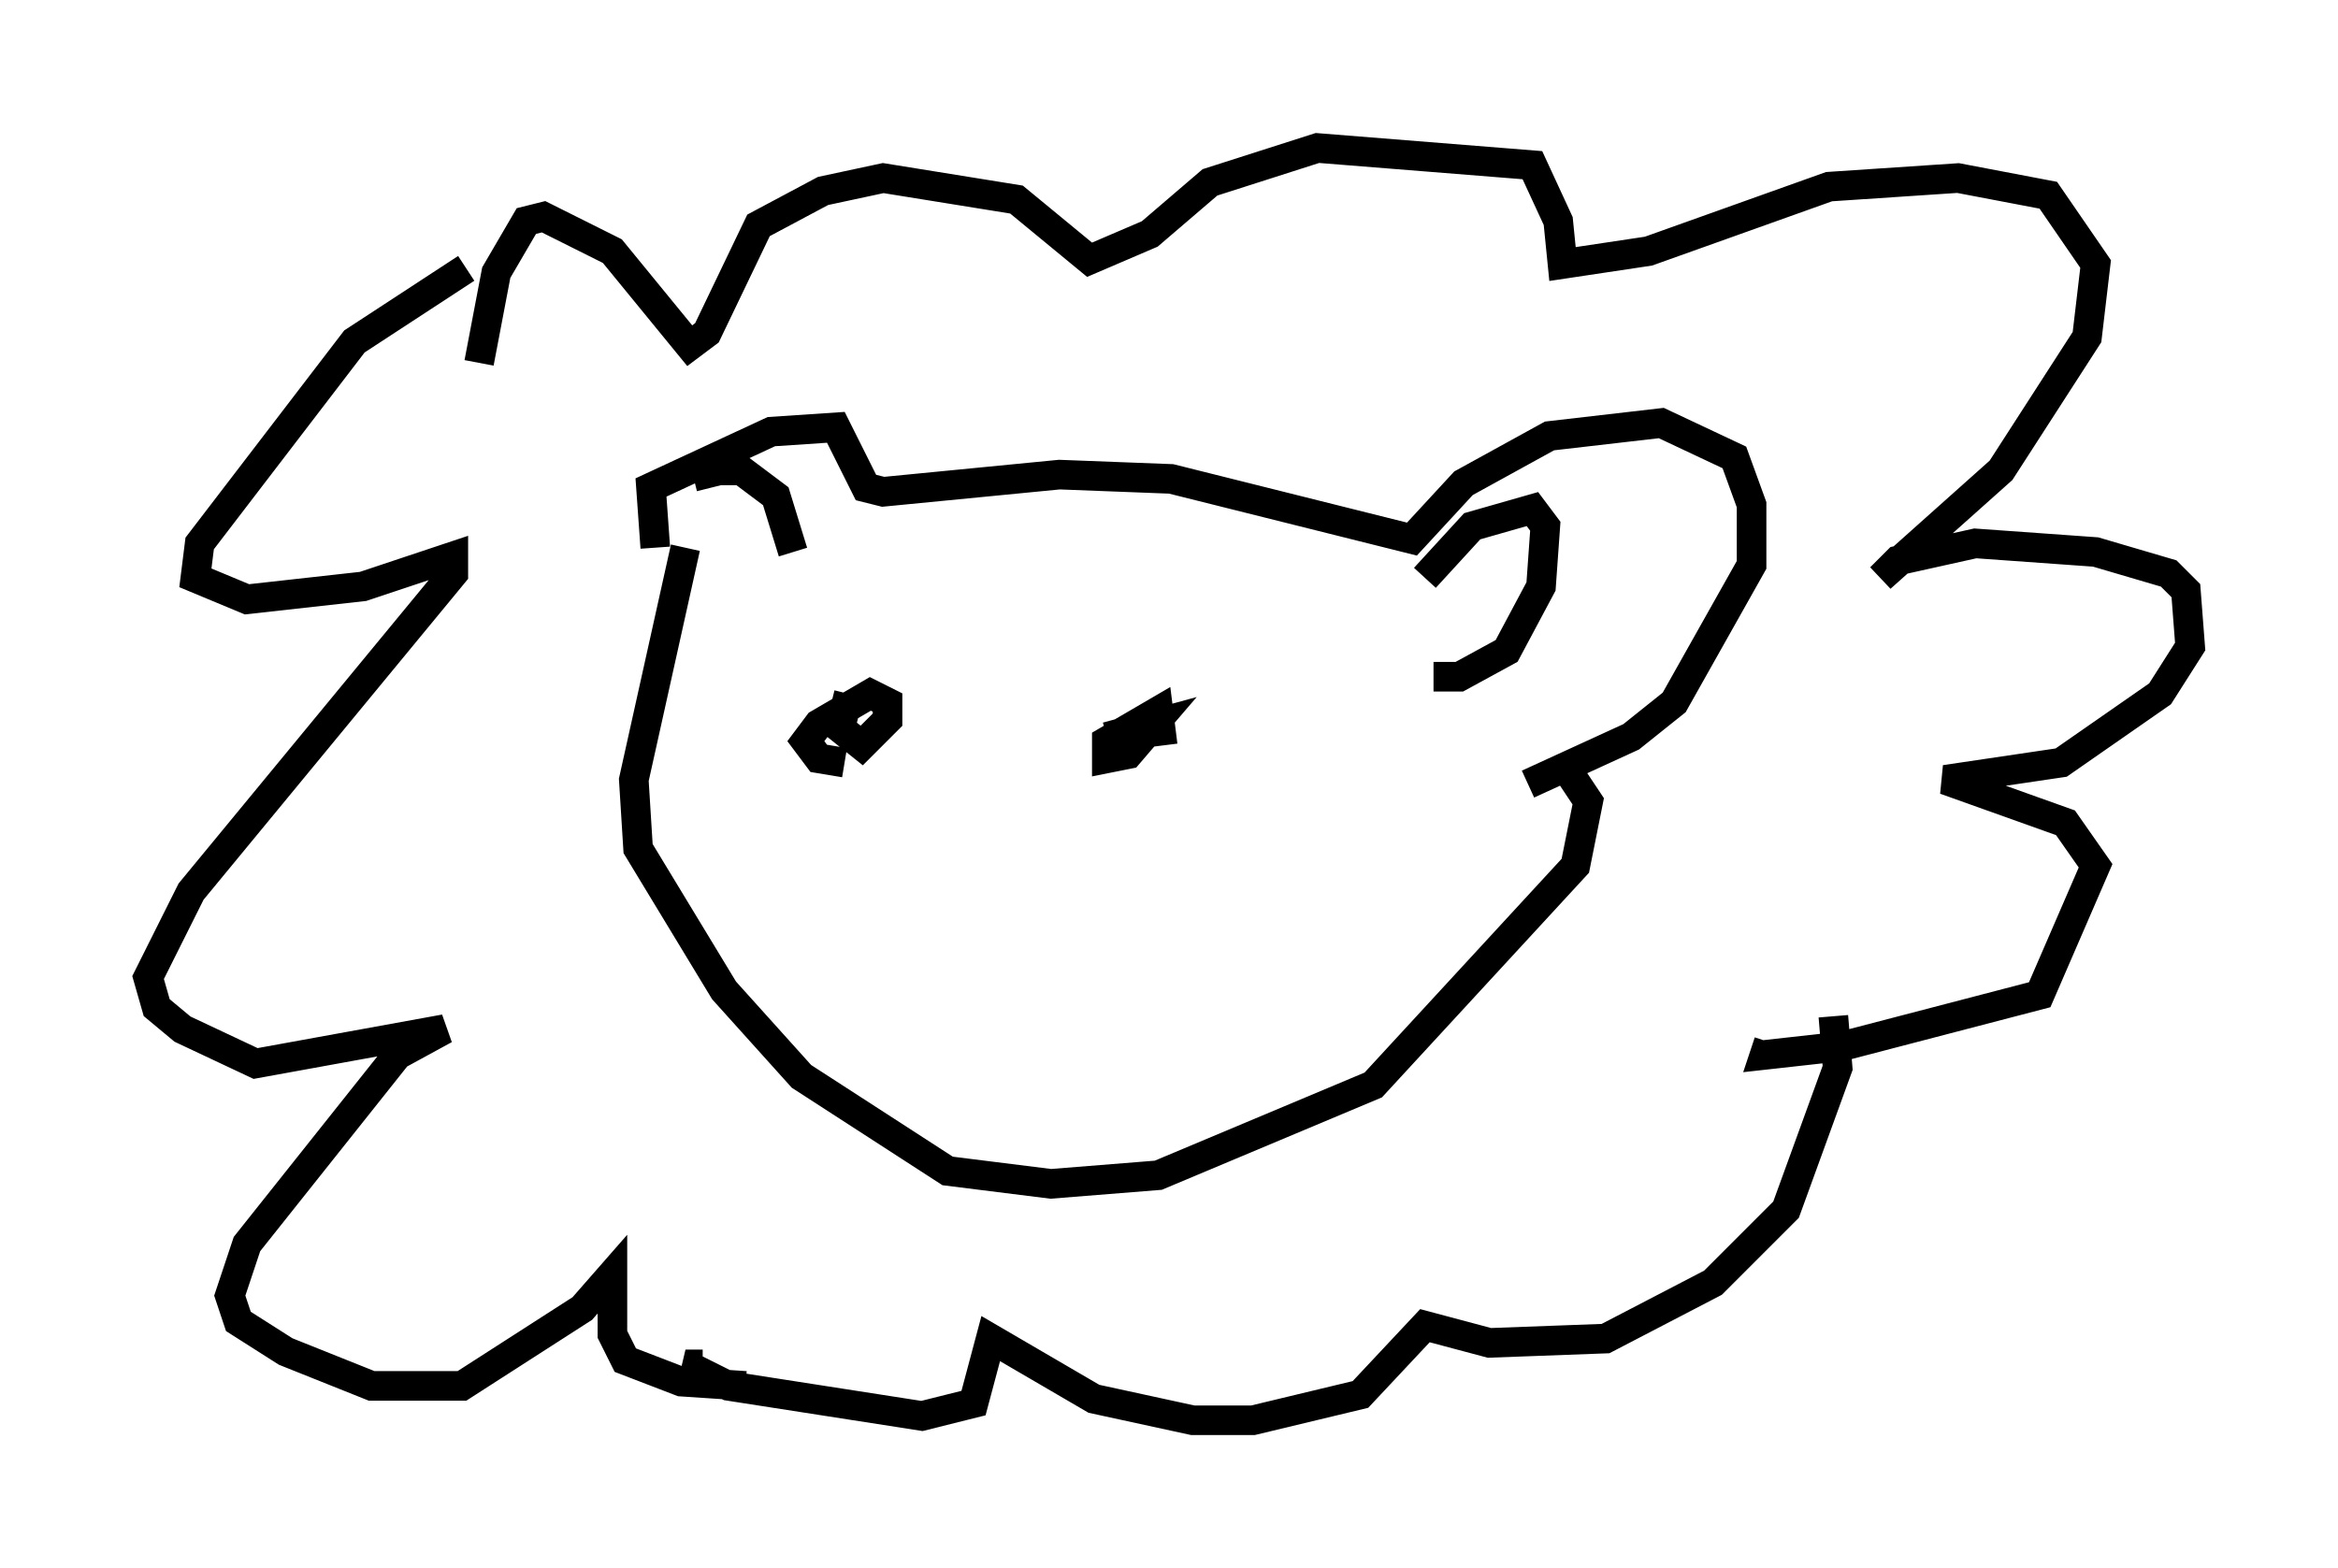 <?xml version="1.0" encoding="utf-8" ?>
<svg baseProfile="full" height="52.994" version="1.1" width="78.994" xmlns="http://www.w3.org/2000/svg" xmlns:ev="http://www.w3.org/2001/xml-events" xmlns:xlink="http://www.w3.org/1999/xlink"><defs /><rect fill="white" height="52.994" width="78.994" x="0" y="0" /><path d="M22.866, 19.67 m-0.726, -1.162 l-0.145, -2.034 4.067, -1.888 l2.179, -0.145 1.017, 2.034 l0.581, 0.145 5.955, -0.581 l3.777, 0.145 8.134, 2.034 l1.743, -1.888 2.905, -1.598 l3.777, -0.436 2.469, 1.162 l0.581, 1.598 0.0, 2.034 l-2.615, 4.648 -1.453, 1.162 l-3.486, 1.598 m-28.469, -7.989 l-1.743, 7.844 0.145, 2.324 l2.905, 4.793 2.615, 2.905 l4.939, 3.196 3.486, 0.436 l3.631, -0.291 7.263, -3.05 l6.827, -7.408 0.436, -2.179 l-0.581, -0.872 m-36.894, -13.944 l0.581, -3.05 1.017, -1.743 l0.581, -0.145 2.324, 1.162 l2.615, 3.196 0.581, -0.436 l1.743, -3.631 2.179, -1.162 l2.034, -0.436 4.503, 0.726 l2.469, 2.034 2.034, -0.872 l2.034, -1.743 3.631, -1.162 l7.263, 0.581 0.872, 1.888 l0.145, 1.453 2.905, -0.436 l6.101, -2.179 4.358, -0.291 l3.05, 0.581 1.598, 2.324 l-0.291, 2.469 -2.905, 4.503 l-4.067, 3.631 0.581, -0.581 l2.615, -0.581 4.067, 0.291 l2.469, 0.726 0.581, 0.581 l0.145, 1.888 -1.017, 1.598 l-3.341, 2.324 -3.922, 0.581 l4.067, 1.453 1.017, 1.453 l-1.888, 4.358 -6.682, 1.743 l-2.615, 0.291 0.145, -0.436 m-44.011, -26.145 l-3.777, 2.469 -5.229, 6.827 l-0.145, 1.162 1.743, 0.726 l3.922, -0.436 3.05, -1.017 l0.0, 0.581 -8.86, 10.749 l-1.453, 2.905 0.291, 1.017 l0.872, 0.726 2.469, 1.162 l6.391, -1.162 -1.598, 0.872 l-5.084, 6.391 -0.581, 1.743 l0.291, 0.872 1.598, 1.017 l2.905, 1.162 3.05, 0.0 l4.067, -2.615 1.017, -1.162 l0.0, 2.034 0.436, 0.872 l1.888, 0.726 2.179, 0.145 m36.749, -12.492 l0.145, 1.743 -1.743, 4.793 l-2.469, 2.469 -3.631, 1.888 l-3.922, 0.145 -2.179, -0.581 l-2.179, 2.324 -3.631, 0.872 l-2.034, 0.0 -3.341, -0.726 l-3.486, -2.034 -0.581, 2.179 l-1.743, 0.436 -6.536, -1.017 l-1.453, -0.726 0.581, 0.0 m24.402, -26.581 l1.598, -1.743 2.034, -0.581 l0.436, 0.581 -0.145, 2.034 l-1.162, 2.179 -1.598, 0.872 l-0.872, 0.0 m-24.402, -6.391 l-0.145, -0.581 1.162, 0.0 l1.162, 0.872 0.581, 1.888 m1.888, 4.793 l-0.291, 1.162 0.726, 0.581 l0.872, -0.872 0.0, -0.581 l-0.581, -0.291 -1.743, 1.017 l-0.436, 0.581 0.436, 0.581 l0.872, 0.145 m10.749, -0.581 l-0.145, -1.162 -1.743, 1.017 l0.0, 0.581 0.726, -0.145 l0.872, -1.017 -1.598, 0.436 " fill="none" stroke="black" stroke-width="1" /></svg>